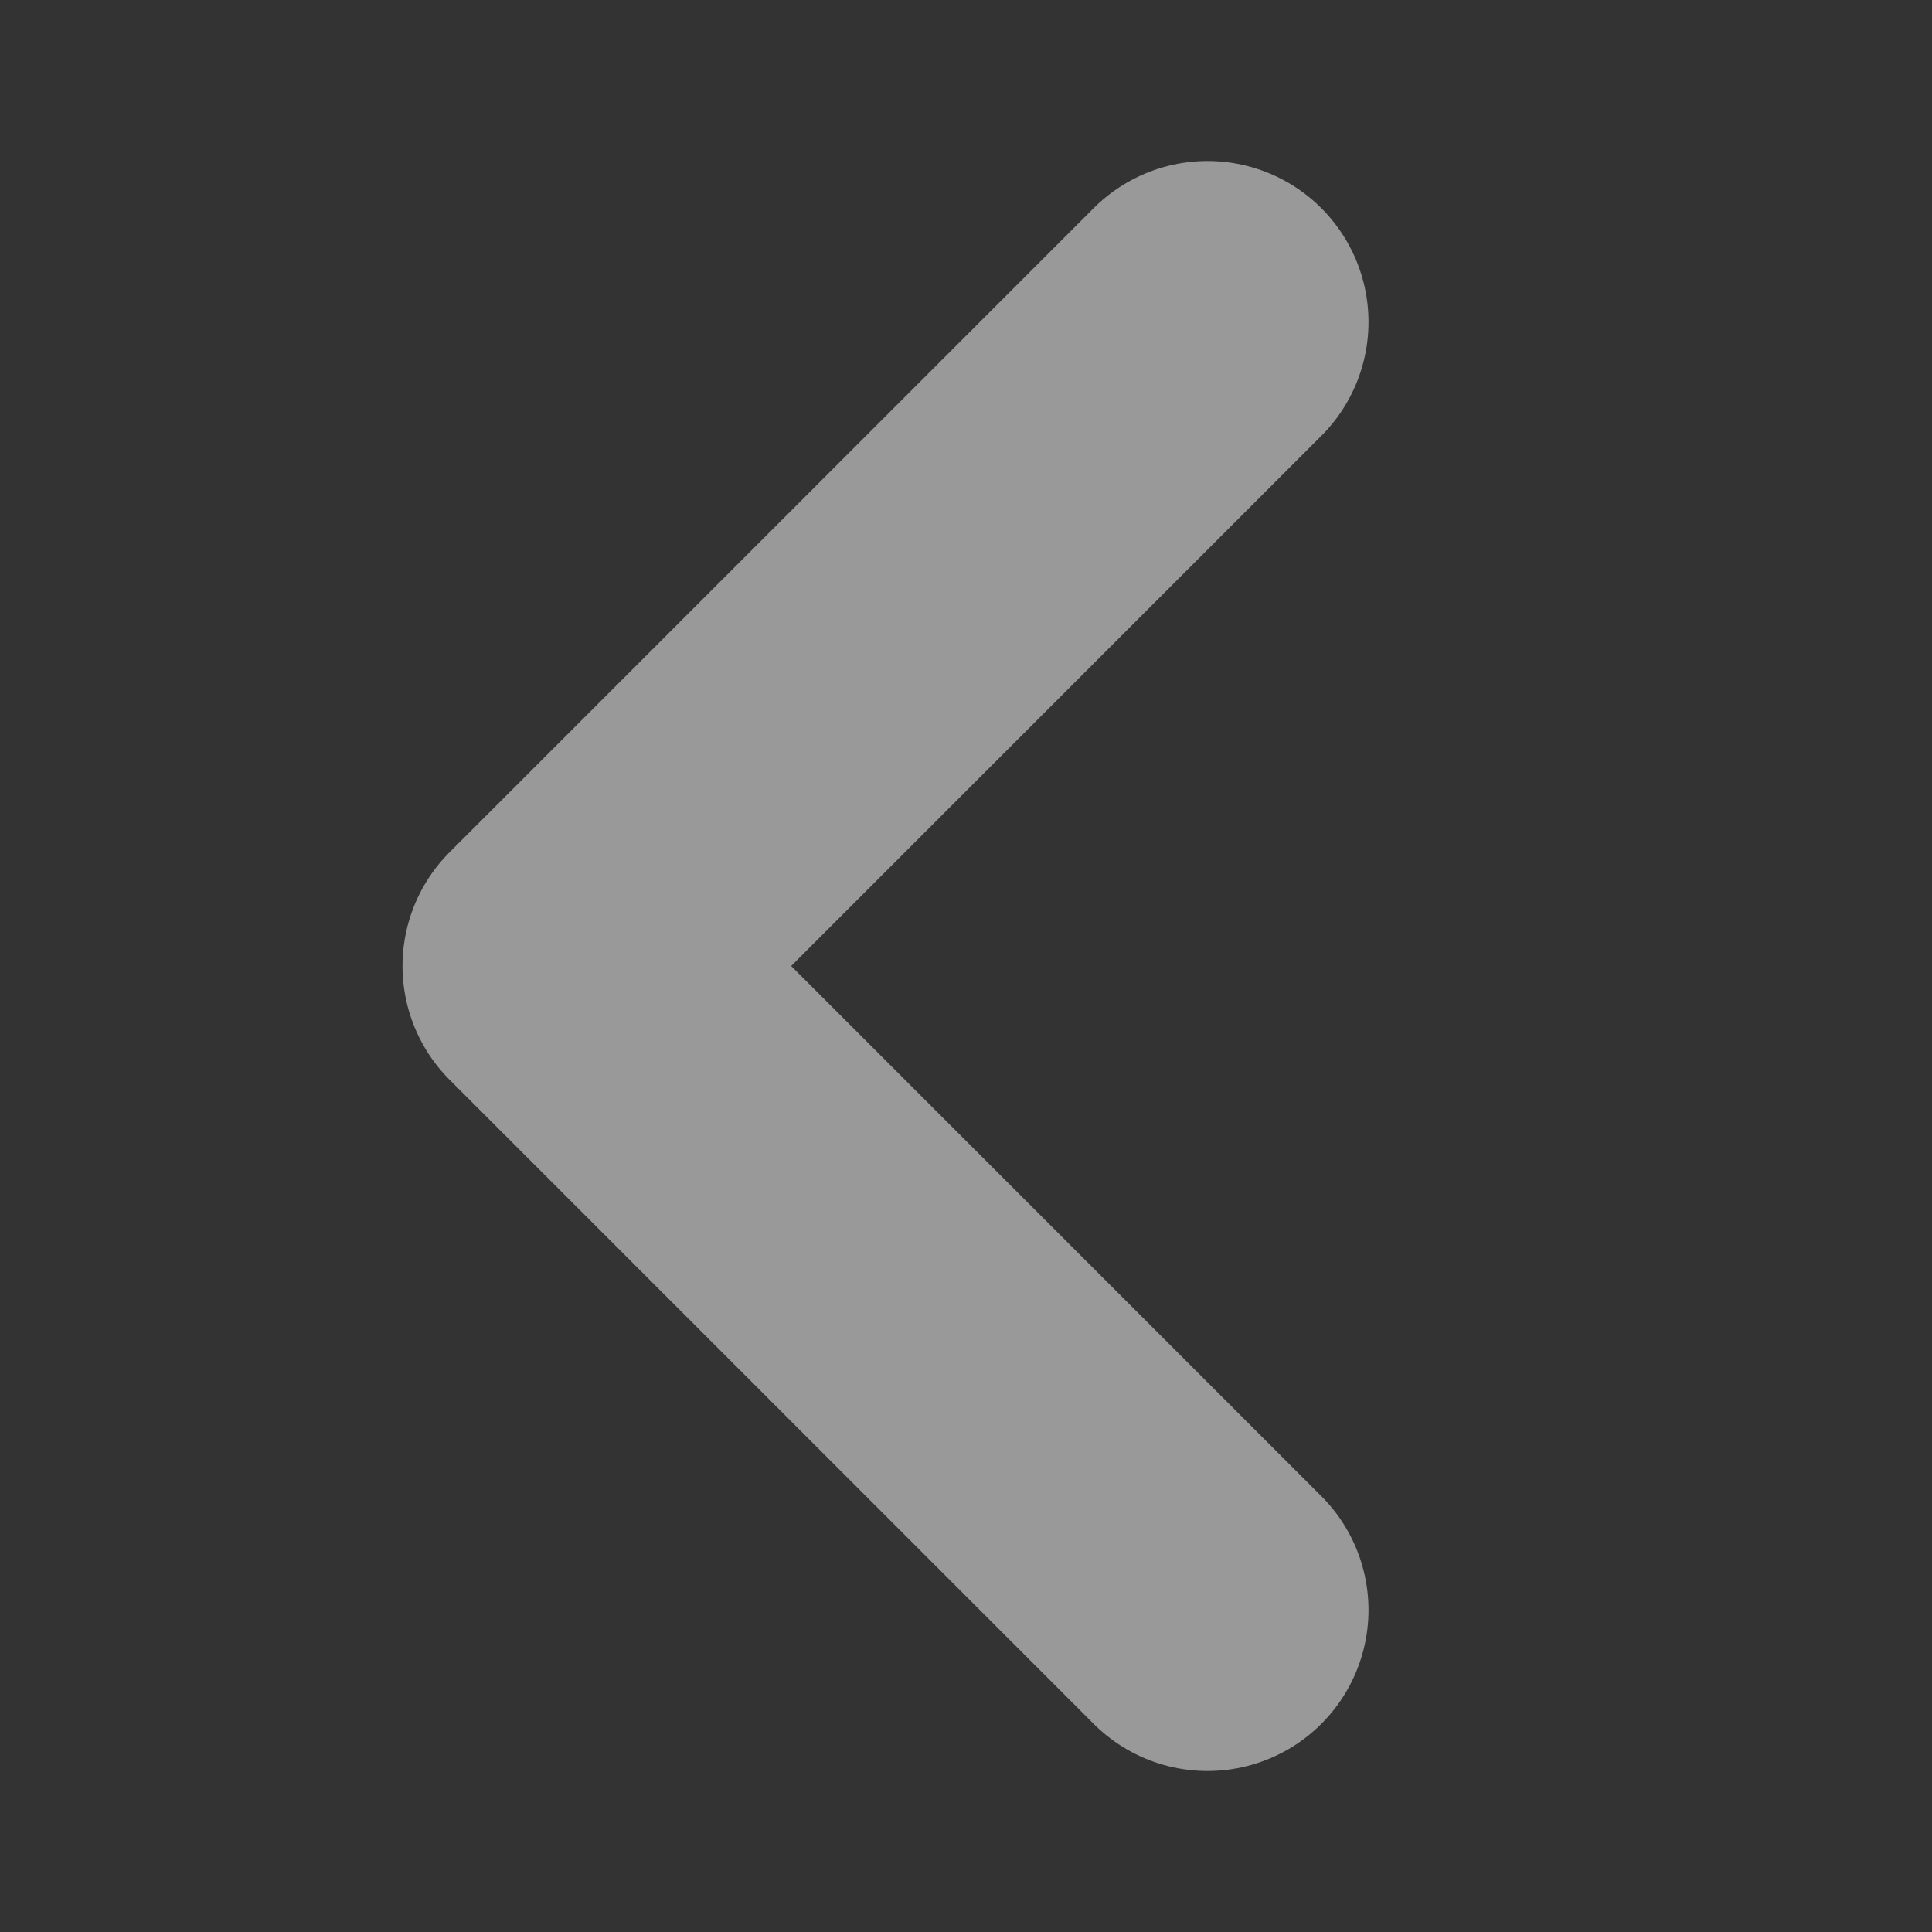 <svg width="12" height="12" viewBox="0 0 12 12" fill="none" xmlns="http://www.w3.org/2000/svg">
<rect x="0" y="0" width="12" height="12" fill="#333333" stroke="none"/>
<path d="M7.5 10L3.5 6L7.5 2" stroke="white" stroke-opacity="0.5" stroke-width="2" stroke-linecap="round" stroke-linejoin="round"/>
</svg>
